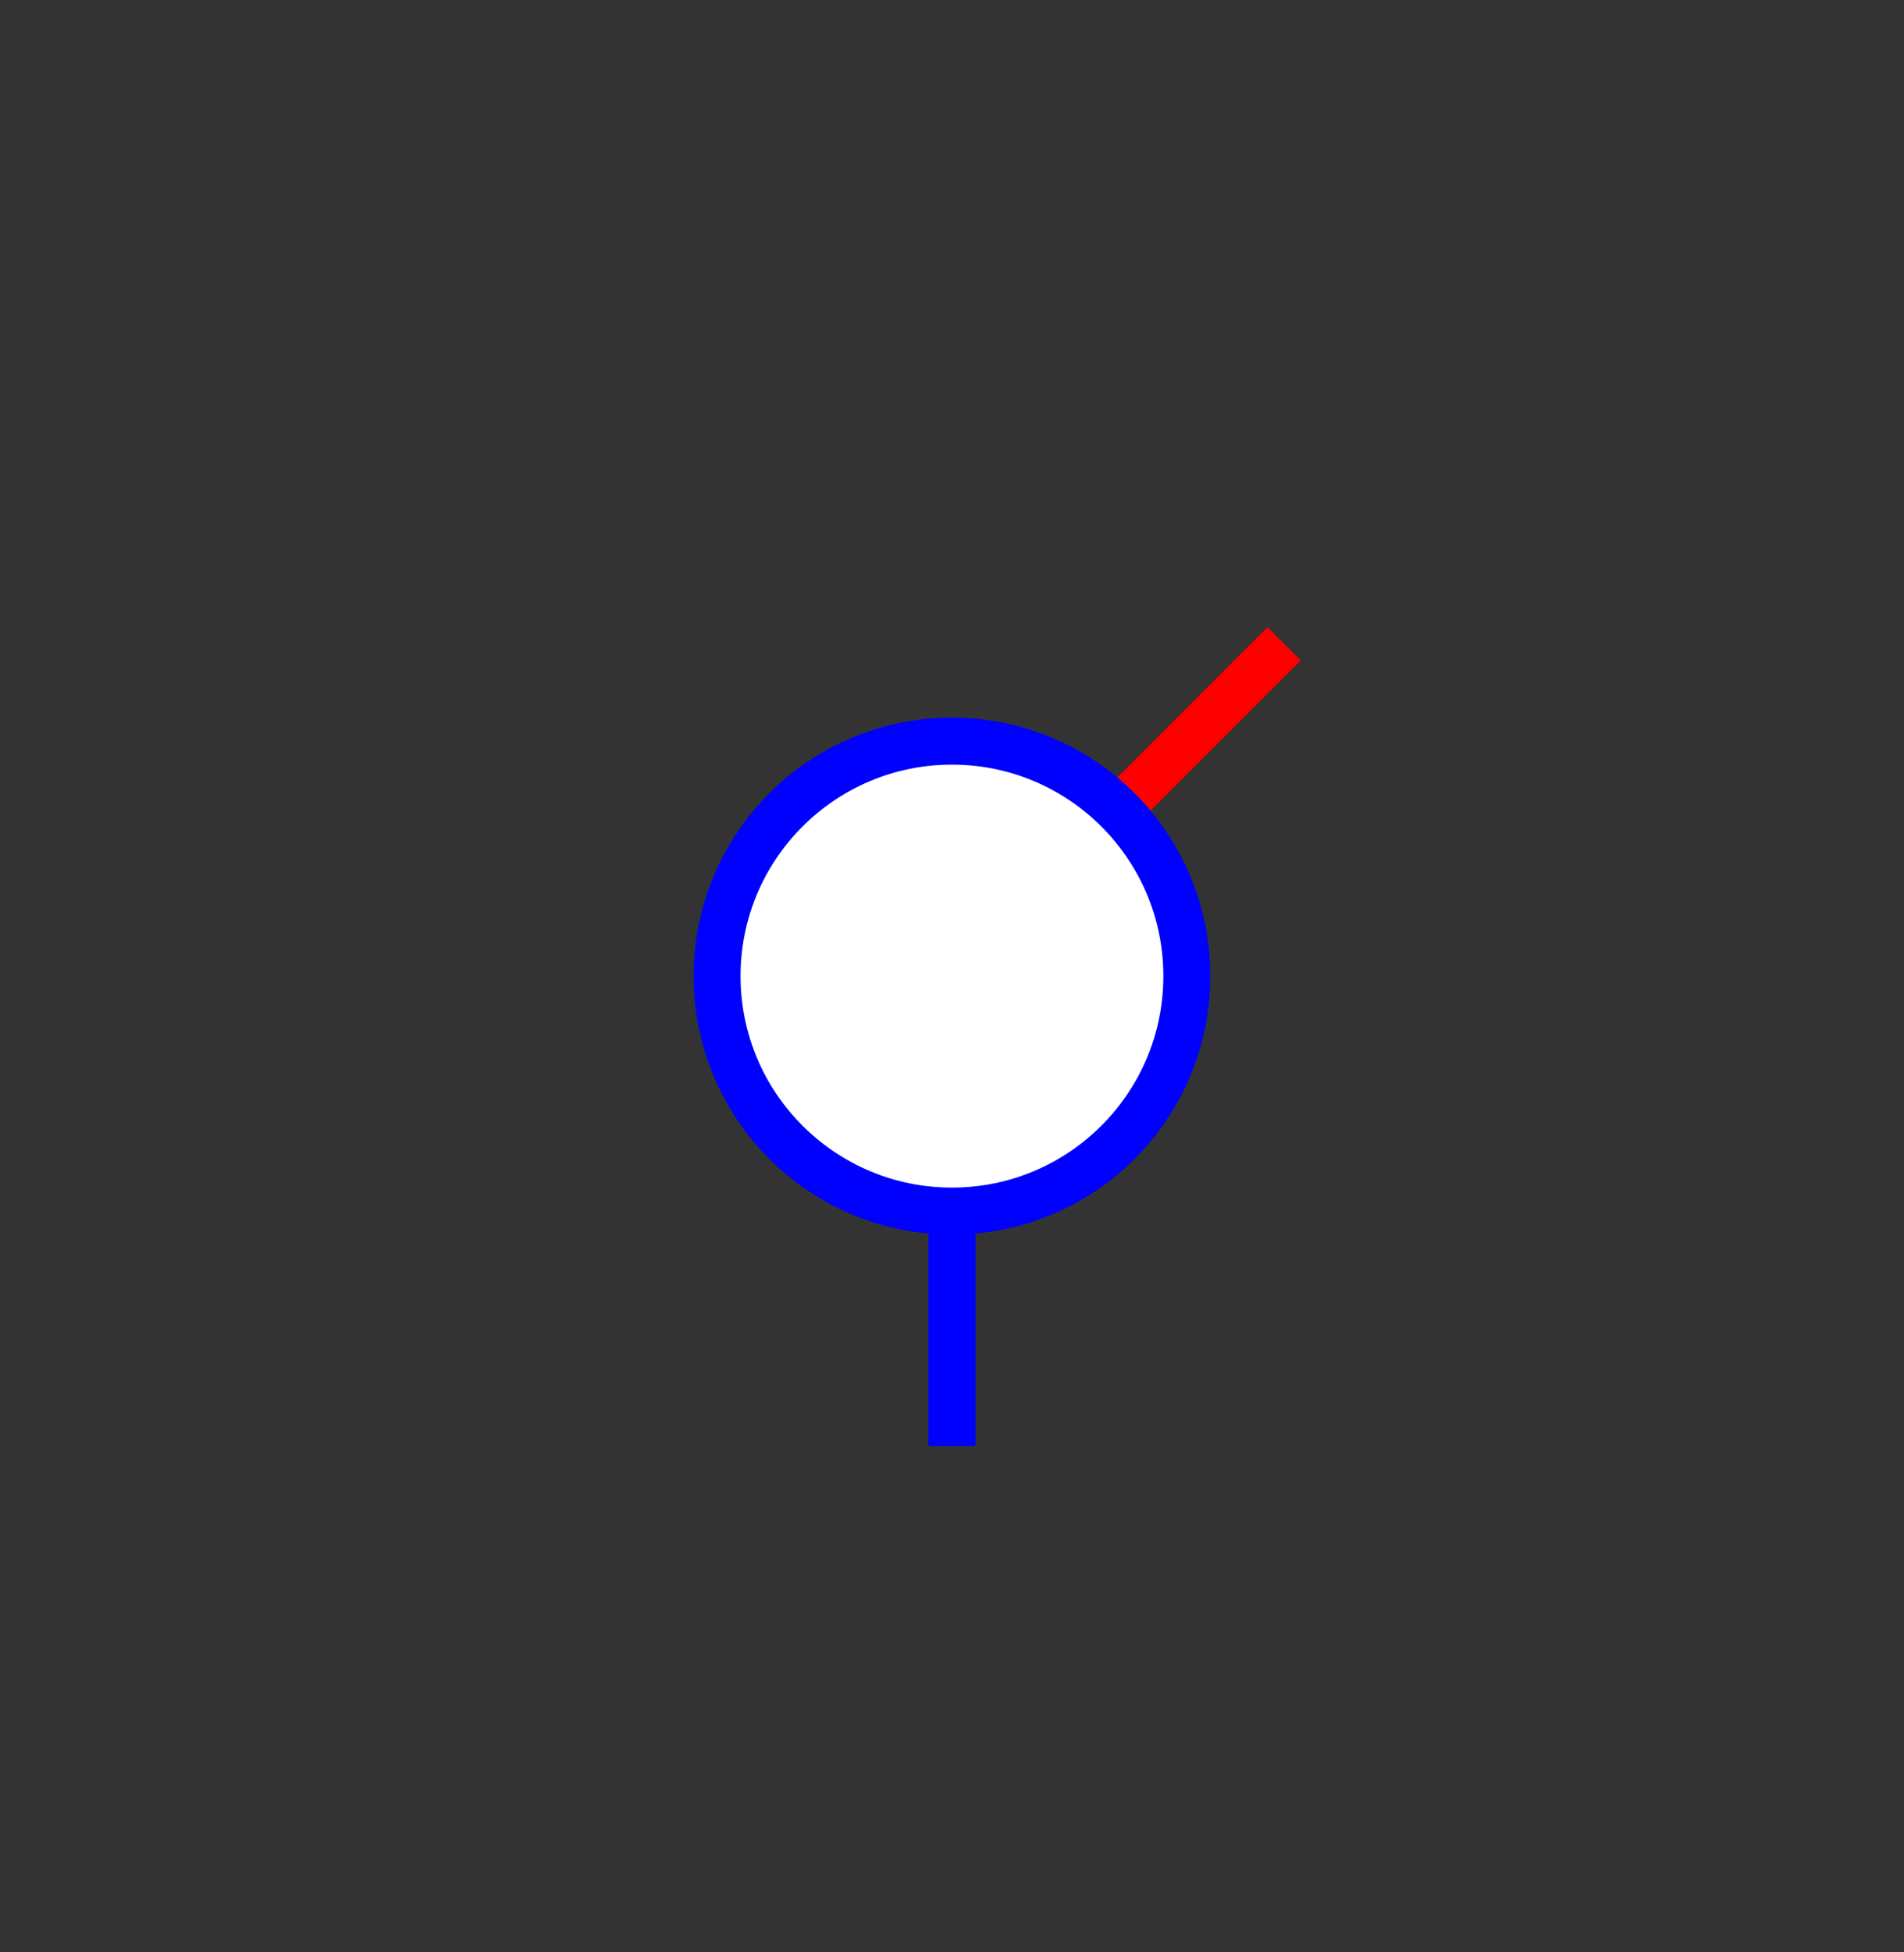 <?xml version="1.0" encoding="UTF-8" standalone="no"?>
<svg
   xmlns:dc="http://purl.org/dc/elements/1.1/"
   xmlns:cc="http://creativecommons.org/ns#"
   xmlns:rdf="http://www.w3.org/1999/02/22-rdf-syntax-ns#"
   xmlns:svg="http://www.w3.org/2000/svg"
   xmlns="http://www.w3.org/2000/svg"
   xmlns:sodipodi="http://sodipodi.sourceforge.net/DTD/sodipodi-0.dtd"
   xmlns:inkscape="http://www.inkscape.org/namespaces/inkscape"
   width="20.265mm"
   height="20.769mm"
   viewBox="0 0 20.265 20.769"
   version="1.1"
   id="svg8"
   sodipodi:docname="pivot_2D_face.svg"
   inkscape:version="1.0 (9f2f71dc58, 2020-08-02)">
  <rect x="0" y="0" width="20.265" height="20.769" fill="#333333" stroke="none"/>
  <defs
     id="defs2" />
  <sodipodi:namedview
     id="base"
     pagecolor="#ffffff"
     bordercolor="#666666"
     borderopacity="1.0"
     inkscape:pageopacity="0.0"
     inkscape:pageshadow="2"
     inkscape:zoom="5.6"
     inkscape:cx="51.957698"
     inkscape:cy="35.407874"
     inkscape:document-units="mm"
     inkscape:current-layer="svg8"
     inkscape:document-rotation="0"
     showgrid="false"
     inkscape:window-width="1666"
     inkscape:window-height="759"
     inkscape:window-x="117"
     inkscape:window-y="114"
     inkscape:window-maximized="0"
     fit-margin-top="0"
     fit-margin-left="0"
     fit-margin-right="0"
     fit-margin-bottom="0"
     inkscape:snap-object-midpoints="true"
     inkscape:snap-center="true"
     inkscape:snap-page="true" />
  <g
     inkscape:label="Calque 1"
     inkscape:groupmode="layer"
     id="layer1"
     transform="translate(9.73,10.078)" />
  <g
     credits="Auteur : Raphaël ALLAIS - Éduscol-STI"
     id="g860"
     transform="translate(10.132,10.385)">
    <g
       transform="rotate(-45)"
       id="g858">
      <path
         d="M 0,0 H 5"
         stroke="#ff0000"
         stroke-width="0.5"
         id="path854" />
      <circle
         cx="0"
         cy="0"
         r="1"
         stroke="none"
         style="fill:#ff0000"
         id="circle856" />
    </g>
    <g
       transform="rotate(90)"
       id="g852">
      <path
         d="M 0,0 H 5"
         stroke="#0000ff"
         stroke-width="0.5"
         id="path848" />
      <circle
         cx="0"
         cy="0"
         r="2.5"
         stroke="#0000ff"
         stroke-width="0.5"
         style="fill:#ffffff"
         id="circle850" />
    </g>
  </g>
</svg>
